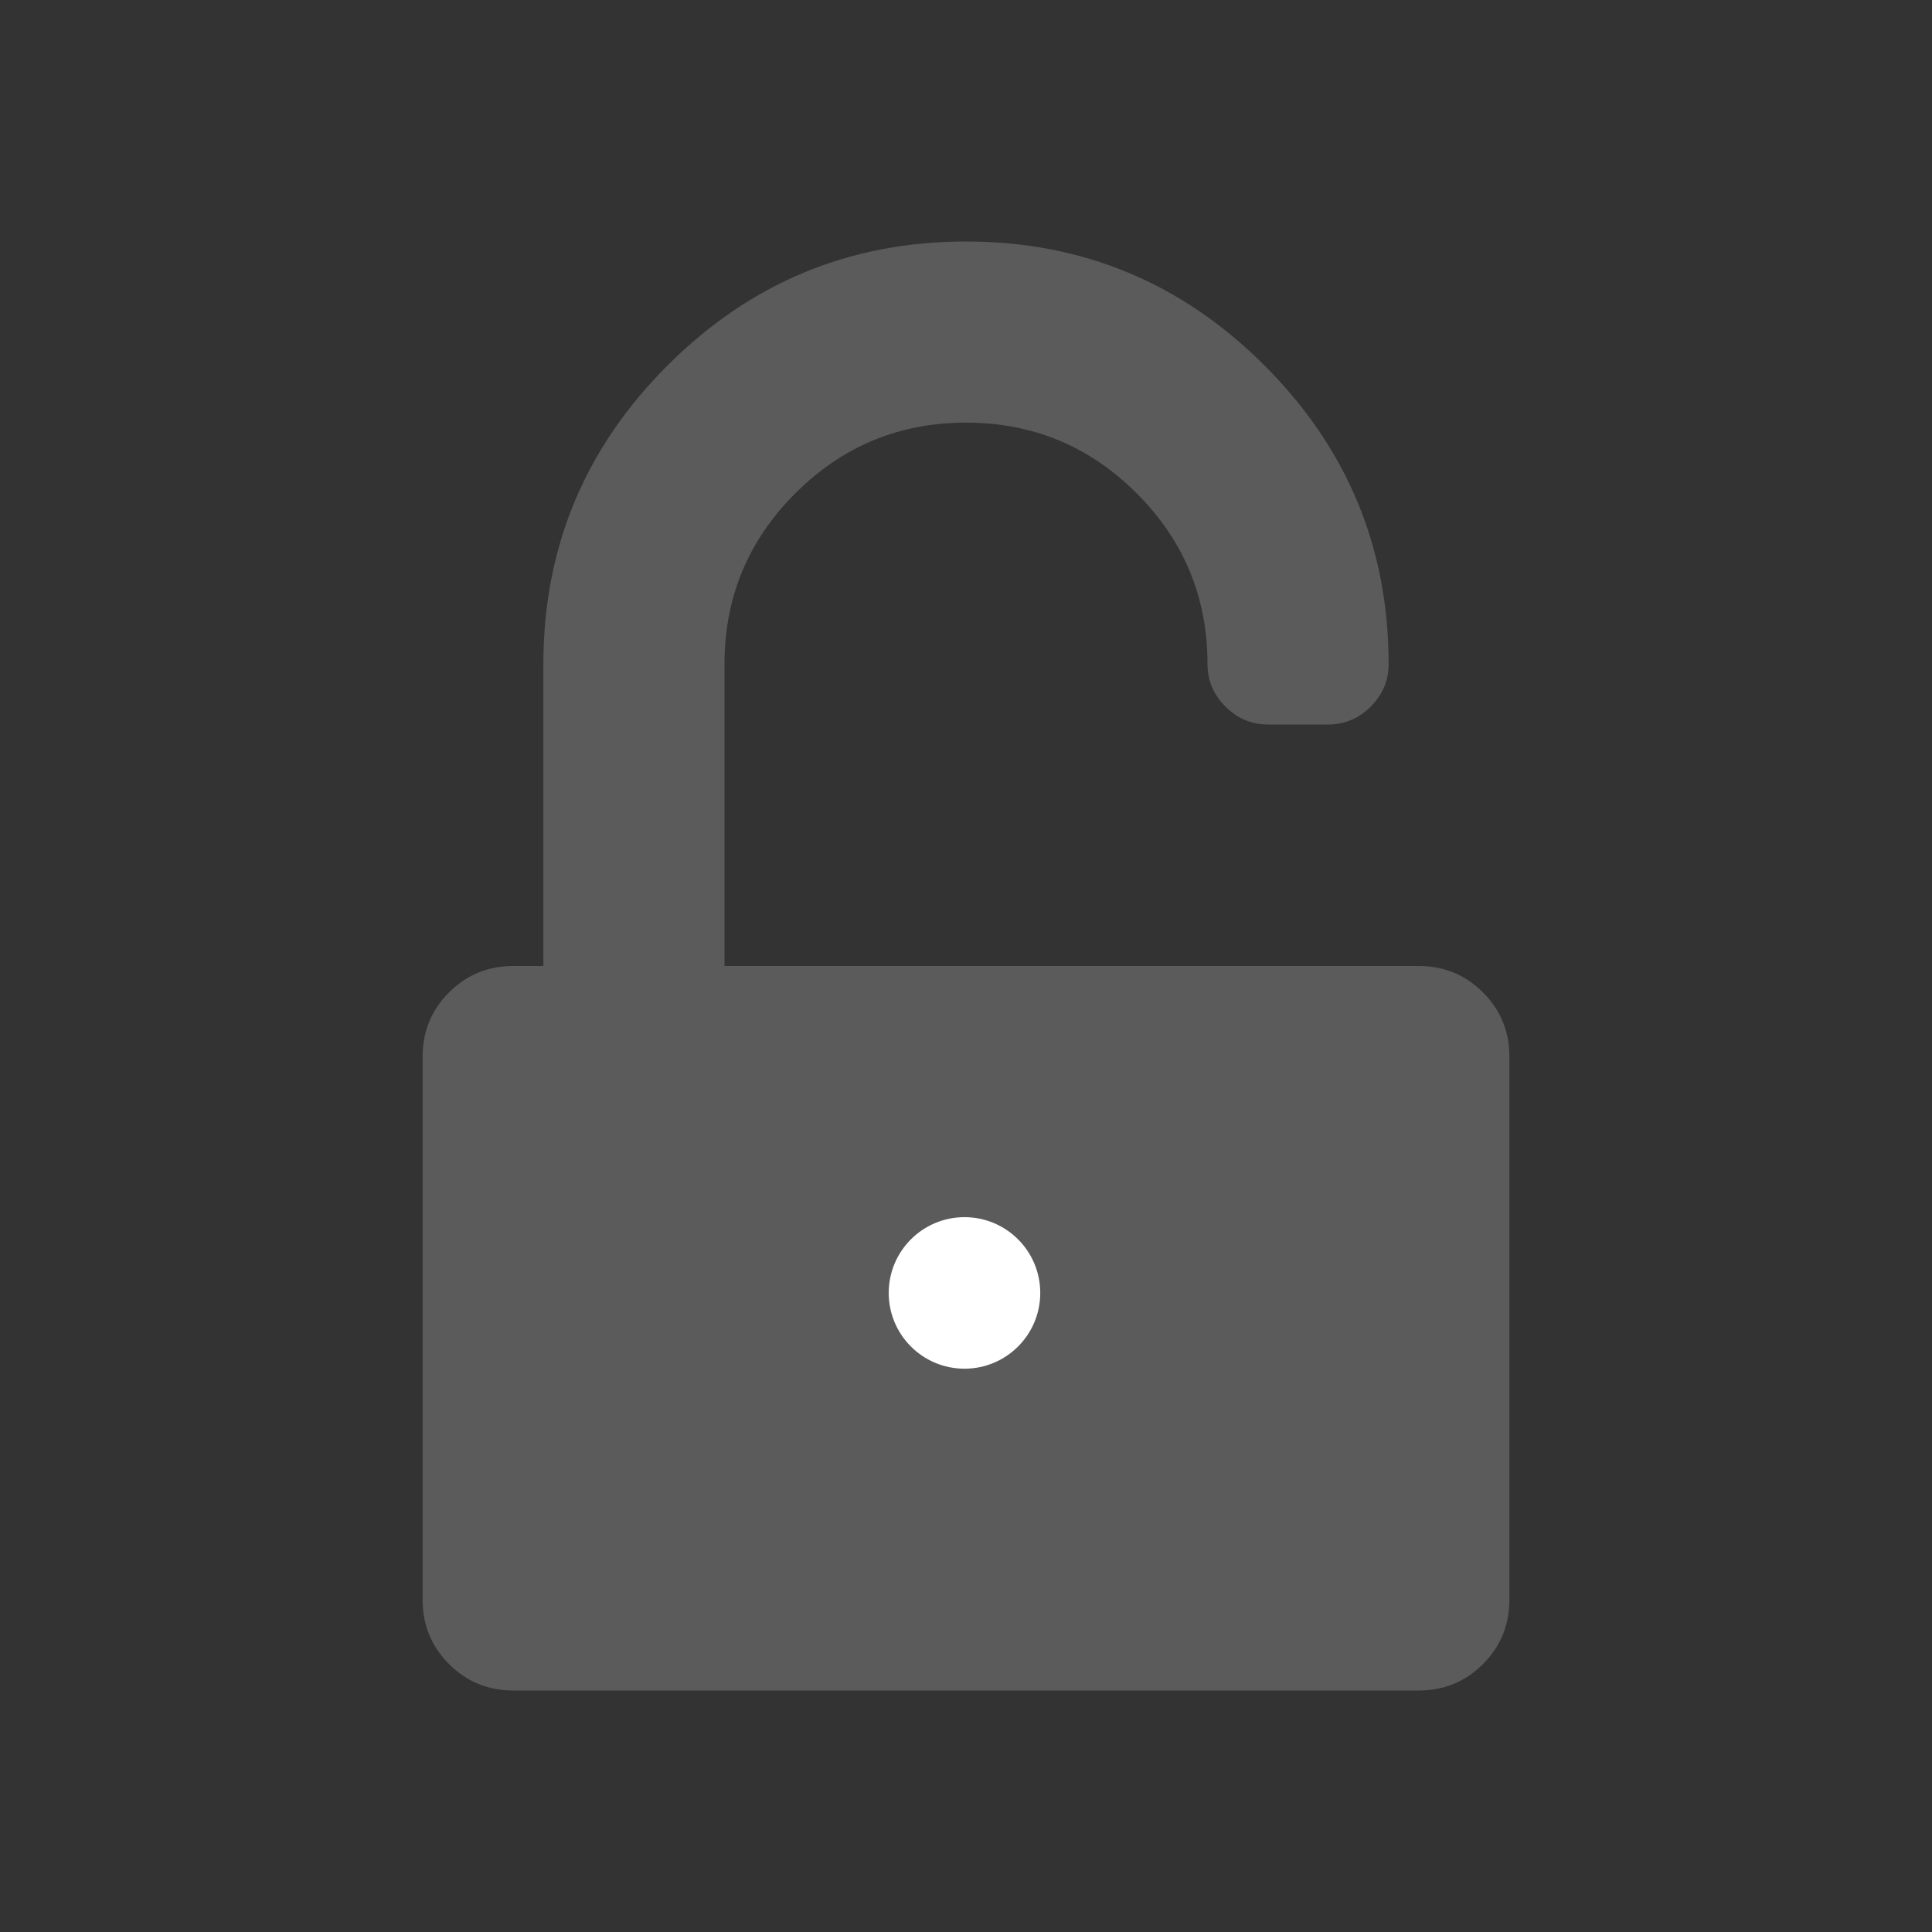 <svg width="200" height="200" viewBox="0 0 200 200" fill="none" xmlns="http://www.w3.org/2000/svg">
<rect x="0" y="0" width="200" height="200" fill="#333333" stroke="none"/>
<path d="M153.515 102.734C151.692 100.911 149.479 100 146.873 100H74.999V68.751C74.999 61.848 77.441 55.957 82.324 51.074C87.207 46.192 93.099 43.751 100.001 43.751C106.901 43.751 112.794 46.192 117.675 51.074C122.559 55.957 125.001 61.849 125.001 68.751C125.001 70.443 125.619 71.907 126.855 73.144C128.093 74.382 129.558 75 131.249 75H137.502C139.193 75 140.658 74.382 141.897 73.144C143.13 71.907 143.75 70.443 143.75 68.751C143.75 56.705 139.47 46.404 130.91 37.842C122.348 29.28 112.044 25 100.001 25C87.956 25 77.653 29.28 69.091 37.842C60.53 46.403 56.249 56.705 56.249 68.75V100H53.125C50.522 100 48.307 100.912 46.484 102.734C44.661 104.555 43.75 106.77 43.75 109.374V165.625C43.75 168.23 44.662 170.444 46.484 172.267C48.307 174.088 50.522 175 53.125 175H146.873C149.479 175 151.694 174.088 153.515 172.267C155.336 170.444 156.249 168.23 156.249 165.625V109.375C156.251 106.77 155.339 104.558 153.515 102.734Z" fill="#5B5B5B"/>
<path d="M99.844 141.687C104.176 141.687 107.687 138.176 107.687 133.844C107.687 129.512 104.176 126 99.844 126C95.512 126 92 129.512 92 133.844C92 138.176 95.512 141.687 99.844 141.687Z" fill="white"/>
</svg>
